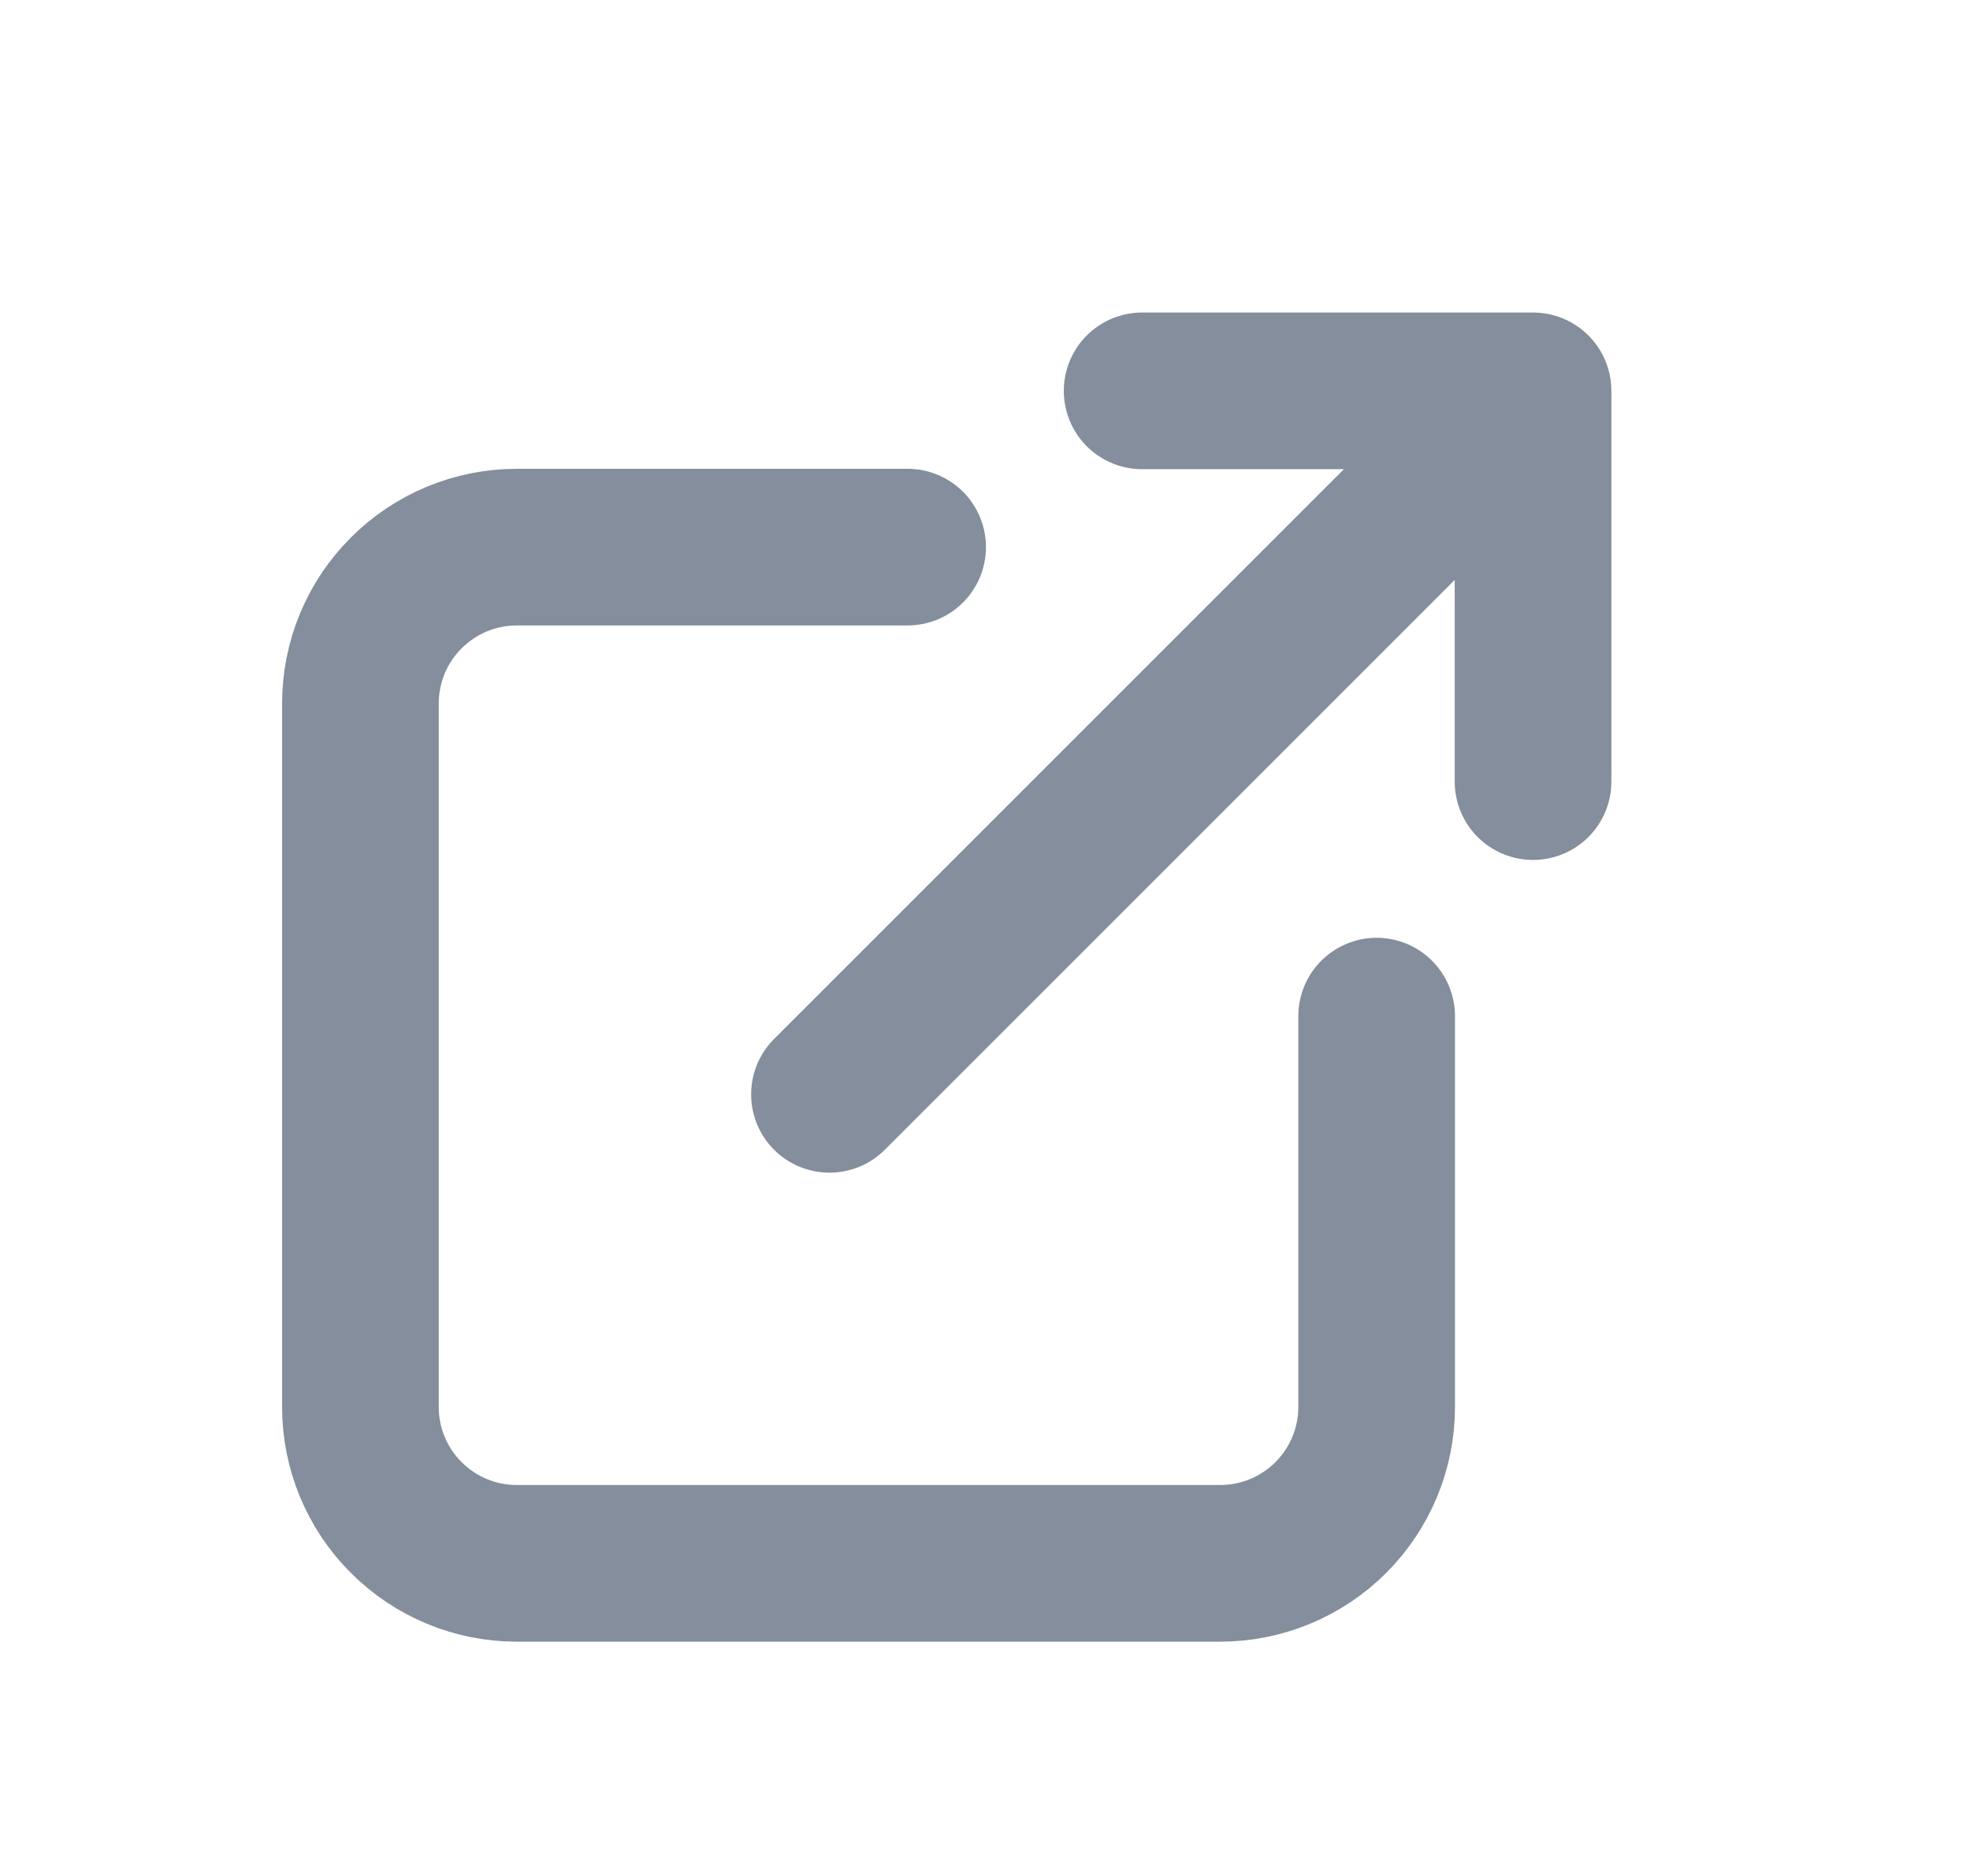 <svg width="21" height="20" viewBox="0 0 21 20" fill="none" xmlns="http://www.w3.org/2000/svg">
  <path d="M9.675 5.833H5.508C5.066 5.833 4.642 6.009 4.33 6.322C4.017 6.634 3.842 7.058 3.842 7.5V15C3.842 15.442 4.017 15.866 4.33 16.178C4.642 16.491 5.066 16.667 5.508 16.667H13.008C13.45 16.667 13.874 16.491 14.187 16.178C14.499 15.866 14.675 15.442 14.675 15V10.833M8.842 11.667L16.342 4.167M16.342 4.167H12.175M16.342 4.167V8.333" stroke="#848E9C" stroke-width="1.67" stroke-linecap="round" stroke-linejoin="round"/>
</svg>
